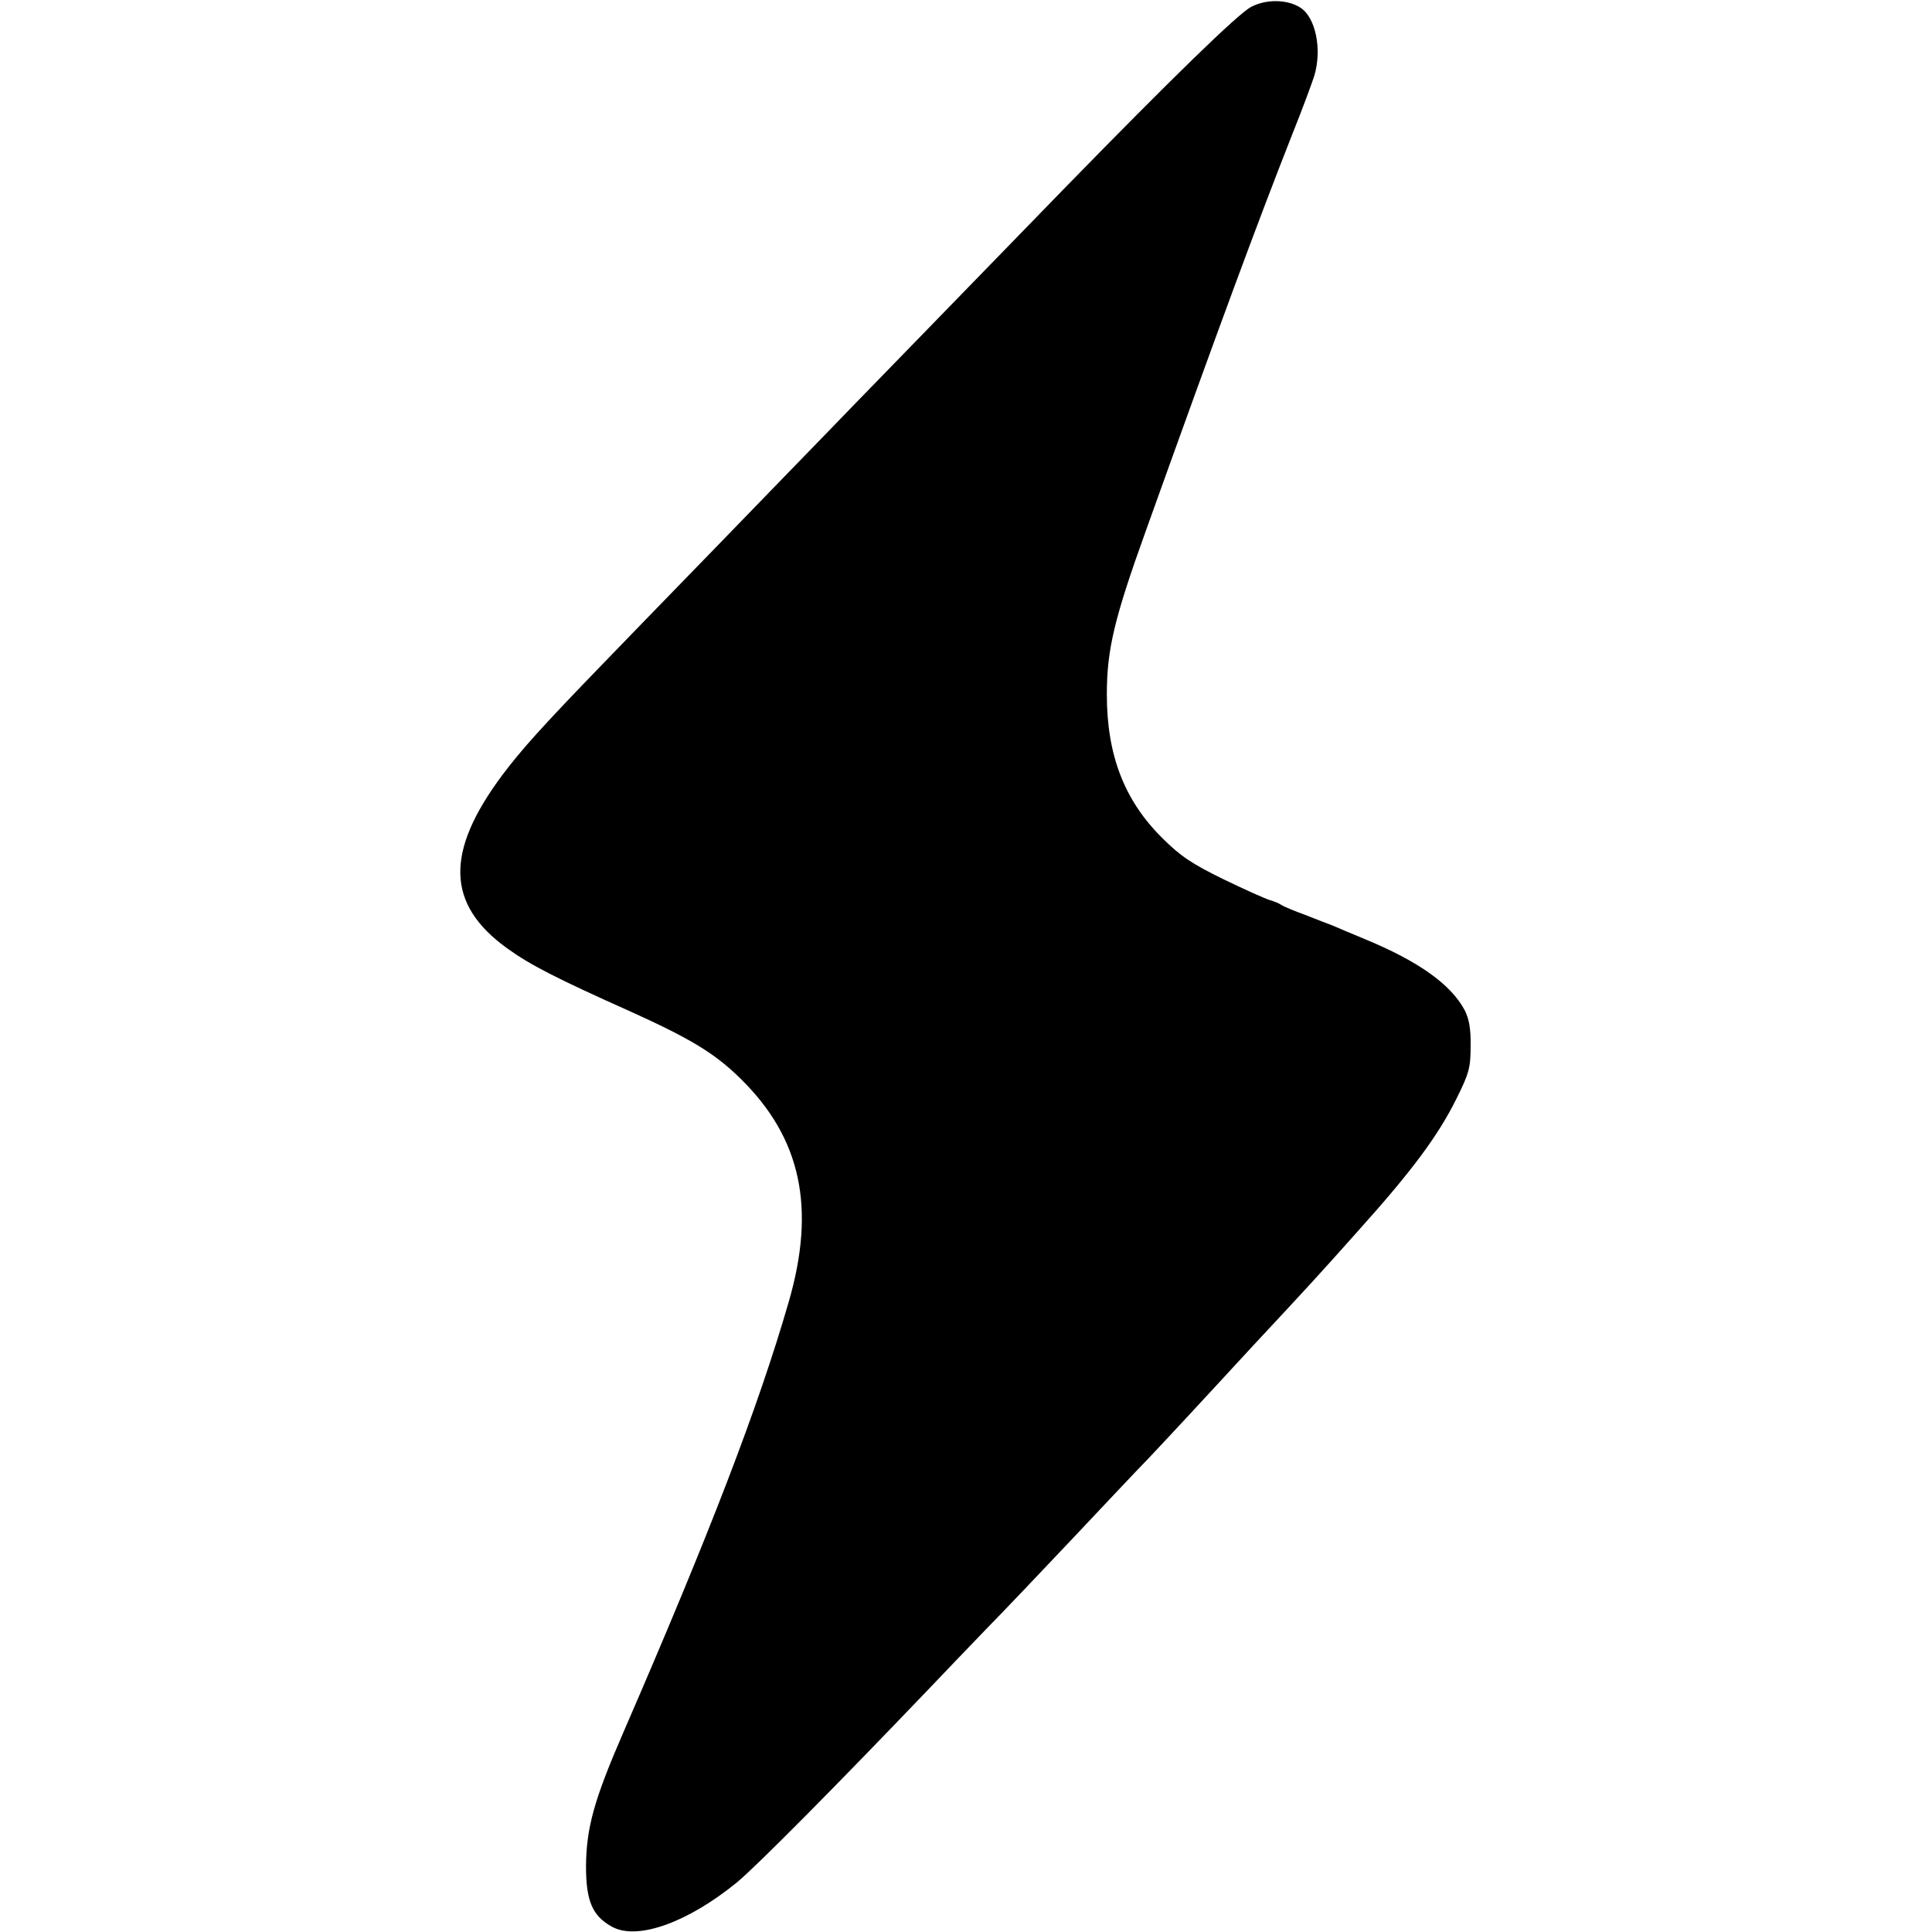 <?xml version="1.0" standalone="no"?>
<!DOCTYPE svg PUBLIC "-//W3C//DTD SVG 20010904//EN"
 "http://www.w3.org/TR/2001/REC-SVG-20010904/DTD/svg10.dtd">
<svg version="1.0" xmlns="http://www.w3.org/2000/svg"
 width="572pt" height="572pt" viewBox="0 0 572 572"
 preserveAspectRatio="xMidYMid meet">
<g transform="translate(0,572) scale(0.1,-0.1)"
fill="#000000" stroke="none">
<path d="M3705 5700 c-37 -18 -237 -213 -552 -536 -293 -302 -648 -666 -719
-740 -44 -45 -187 -193 -319 -329 -132 -136 -278 -286 -324 -334 -186 -192
-247 -260 -304 -336 -170 -228 -166 -383 15 -513 68 -49 146 -89 363 -186 179
-81 251 -124 328 -200 179 -176 223 -382 142 -661 -89 -308 -232 -681 -489
-1273 -87 -200 -110 -283 -111 -397 0 -104 19 -148 78 -180 75 -40 223 13 369
132 61 51 289 281 576 581 35 37 107 112 160 167 54 55 167 174 252 264 85 90
189 201 232 245 42 45 93 99 113 121 45 48 95 103 195 211 164 176 190 204
312 341 159 177 236 281 290 390 38 76 42 93 42 156 1 52 -5 82 -18 107 -41
76 -136 144 -296 210 -41 17 -84 35 -95 40 -11 4 -47 18 -80 31 -33 12 -64 25
-70 29 -5 4 -21 11 -35 15 -14 4 -76 32 -138 62 -92 45 -127 68 -181 122 -112
111 -164 245 -164 425 0 133 22 225 116 486 214 597 328 906 434 1175 31 77
59 154 64 170 24 79 4 175 -42 203 -38 24 -100 25 -144 2z"/>
</g>
</svg>

